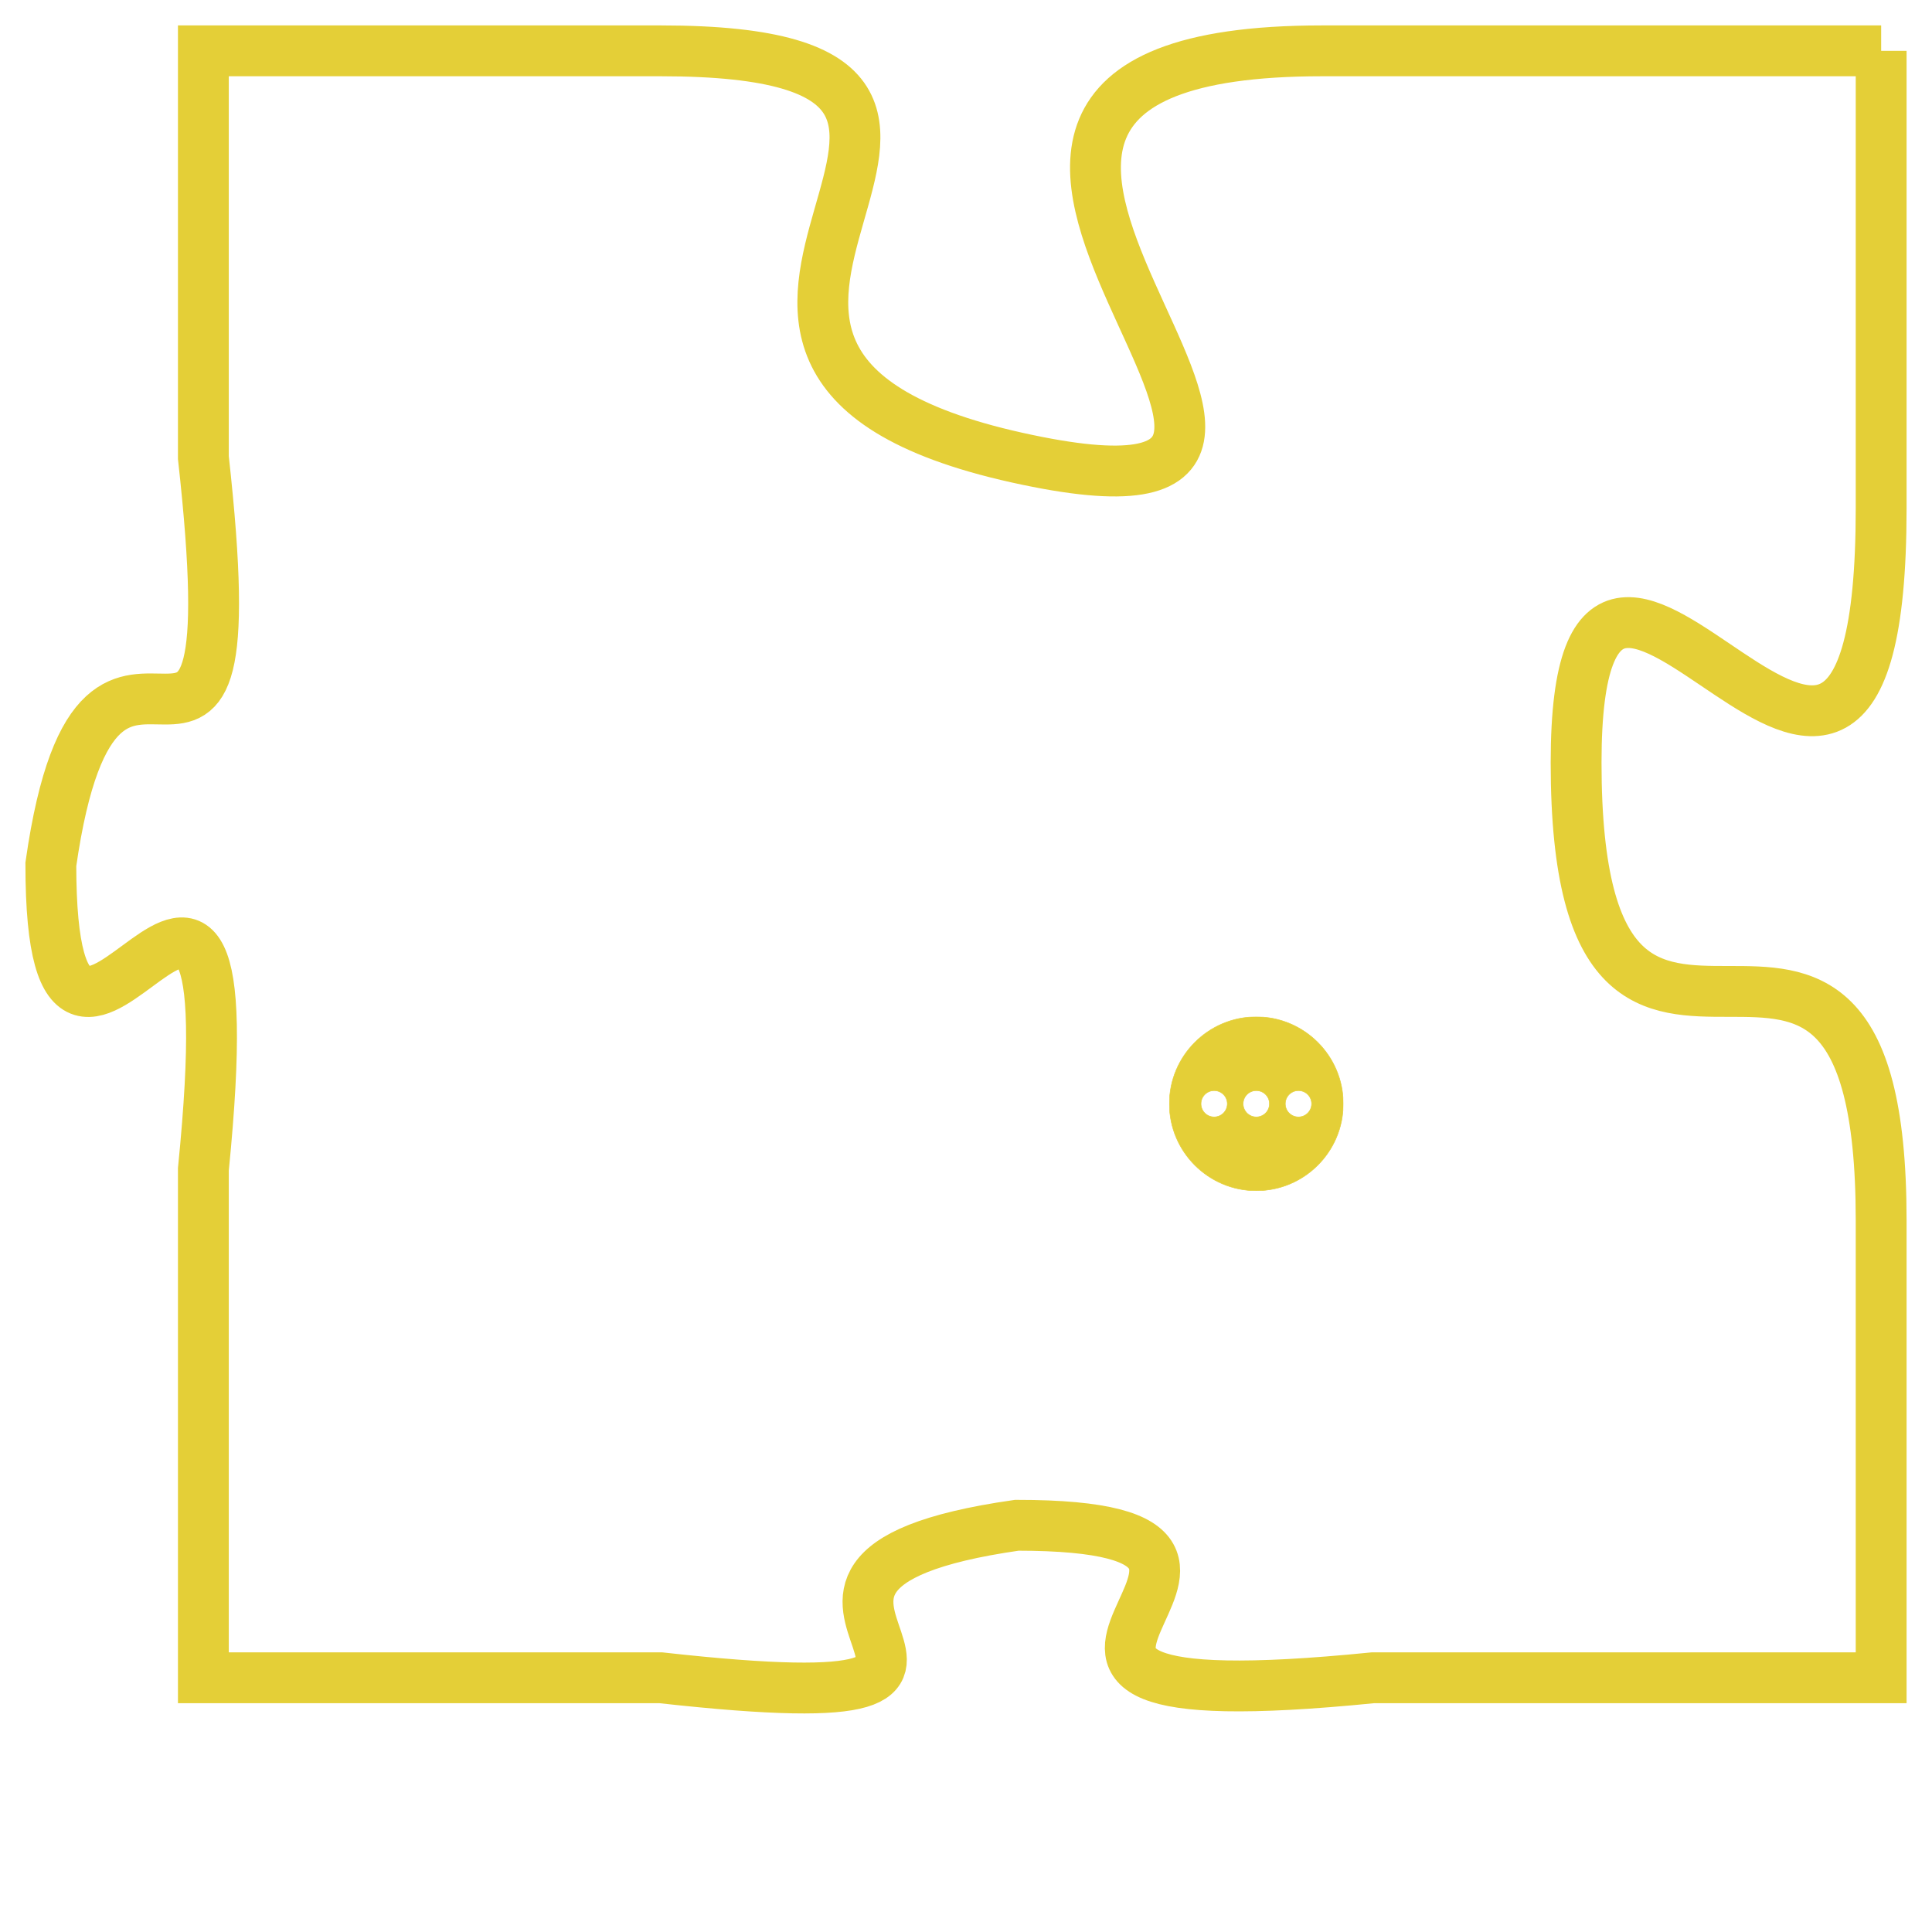 <svg version="1.1" xmlns="http://www.w3.org/2000/svg" xmlns:xlink="http://www.w3.org/1999/xlink" fill="transparent" x="0" y="0" width="350" height="350" preserveAspectRatio="xMinYMin slice"><style type="text/css">.links{fill:transparent;stroke: #E4CF37;}.links:hover{fill:#63D272; opacity:0.4;}</style><defs><g id="allt"><path id="t3740" d="M3333,896 L3322,896 C3311,896 3325,906 3316,904 C3307,902 3318,896 3309,896 L3300,896 3300,896 L3300,904 C3301,913 3298,905 3297,912 C3297,919 3301,908 3300,918 L3300,928 3300,928 L3309,928 C3318,929 3309,926 3316,925 C3323,925 3313,929 3323,928 L3333,928 3333,928 L3333,919 C3333,910 3327,919 3327,910 C3327,902 3333,915 3333,905 L3333,896"/></g><clipPath id="c" clipRule="evenodd" fill="transparent"><use href="#t3740"/></clipPath></defs><svg viewBox="3296 895 38 35" preserveAspectRatio="xMinYMin meet"><svg width="4380" height="2430"><g><image crossorigin="anonymous" x="0" y="0" href="https://nftpuzzle.license-token.com/assets/completepuzzle.svg" width="100%" height="100%" /><g class="links"><use href="#t3740"/></g></g></svg><svg x="3319" y="915" height="9%" width="9%" viewBox="0 0 330 330"><g><a xlink:href="https://nftpuzzle.license-token.com/" class="links"><title>See the most innovative NFT based token software licensing project</title><path fill="#E4CF37" id="more" d="M165,0C74.019,0,0,74.019,0,165s74.019,165,165,165s165-74.019,165-165S255.981,0,165,0z M85,190 c-13.785,0-25-11.215-25-25s11.215-25,25-25s25,11.215,25,25S98.785,190,85,190z M165,190c-13.785,0-25-11.215-25-25 s11.215-25,25-25s25,11.215,25,25S178.785,190,165,190z M245,190c-13.785,0-25-11.215-25-25s11.215-25,25-25 c13.785,0,25,11.215,25,25S258.785,190,245,190z"></path></a></g></svg></svg></svg>